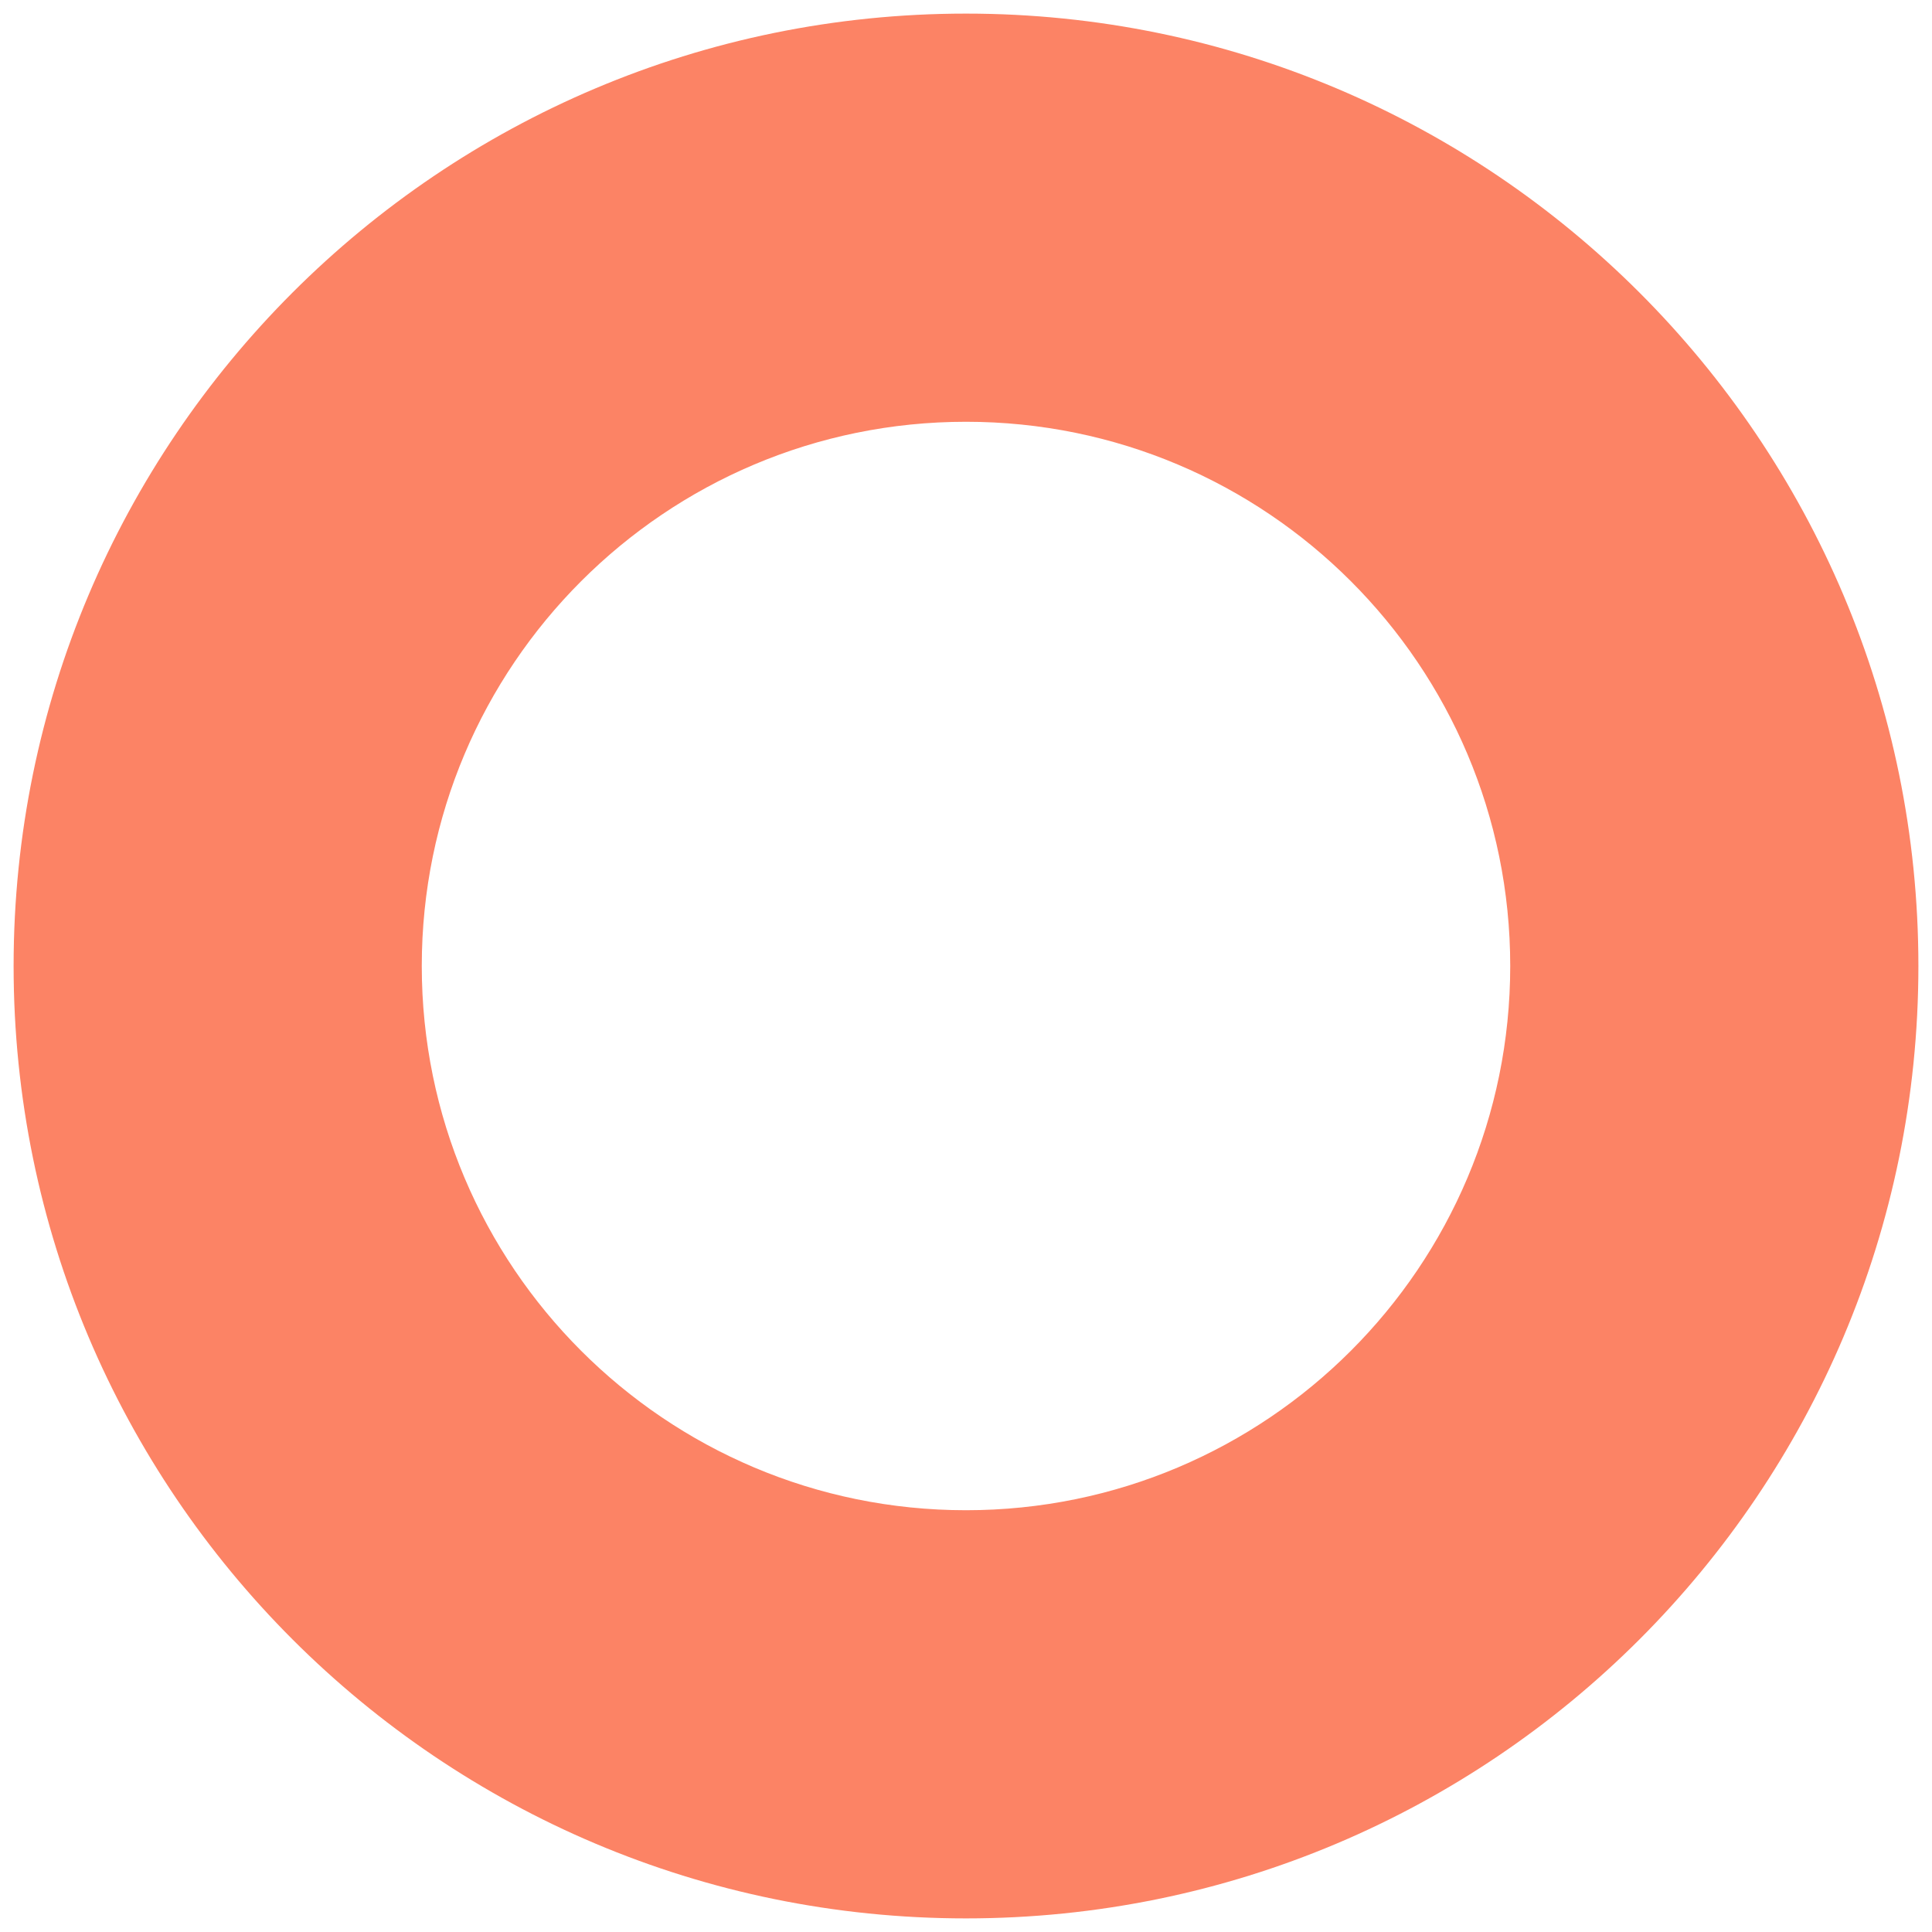 <svg width="71" height="71" viewBox="0 0 71 71" fill="none" xmlns="http://www.w3.org/2000/svg">
<path fill-rule="evenodd" clip-rule="evenodd" d="M35.5 15.5C24.454 15.5 15.5 24.454 15.5 35.5C15.5 46.546 24.454 55.5 35.5 55.5C46.546 55.5 55.5 46.546 55.5 35.5C55.5 24.454 46.546 15.5 35.5 15.5ZM0.5 35.5C0.5 16.17 16.17 0.5 35.5 0.5C54.83 0.5 70.5 16.17 70.5 35.5C70.5 54.83 54.83 70.5 35.5 70.5C16.17 70.5 0.5 54.83 0.5 35.5Z" fill="#FB5A32" fill-opacity="0.75"/>
</svg>
